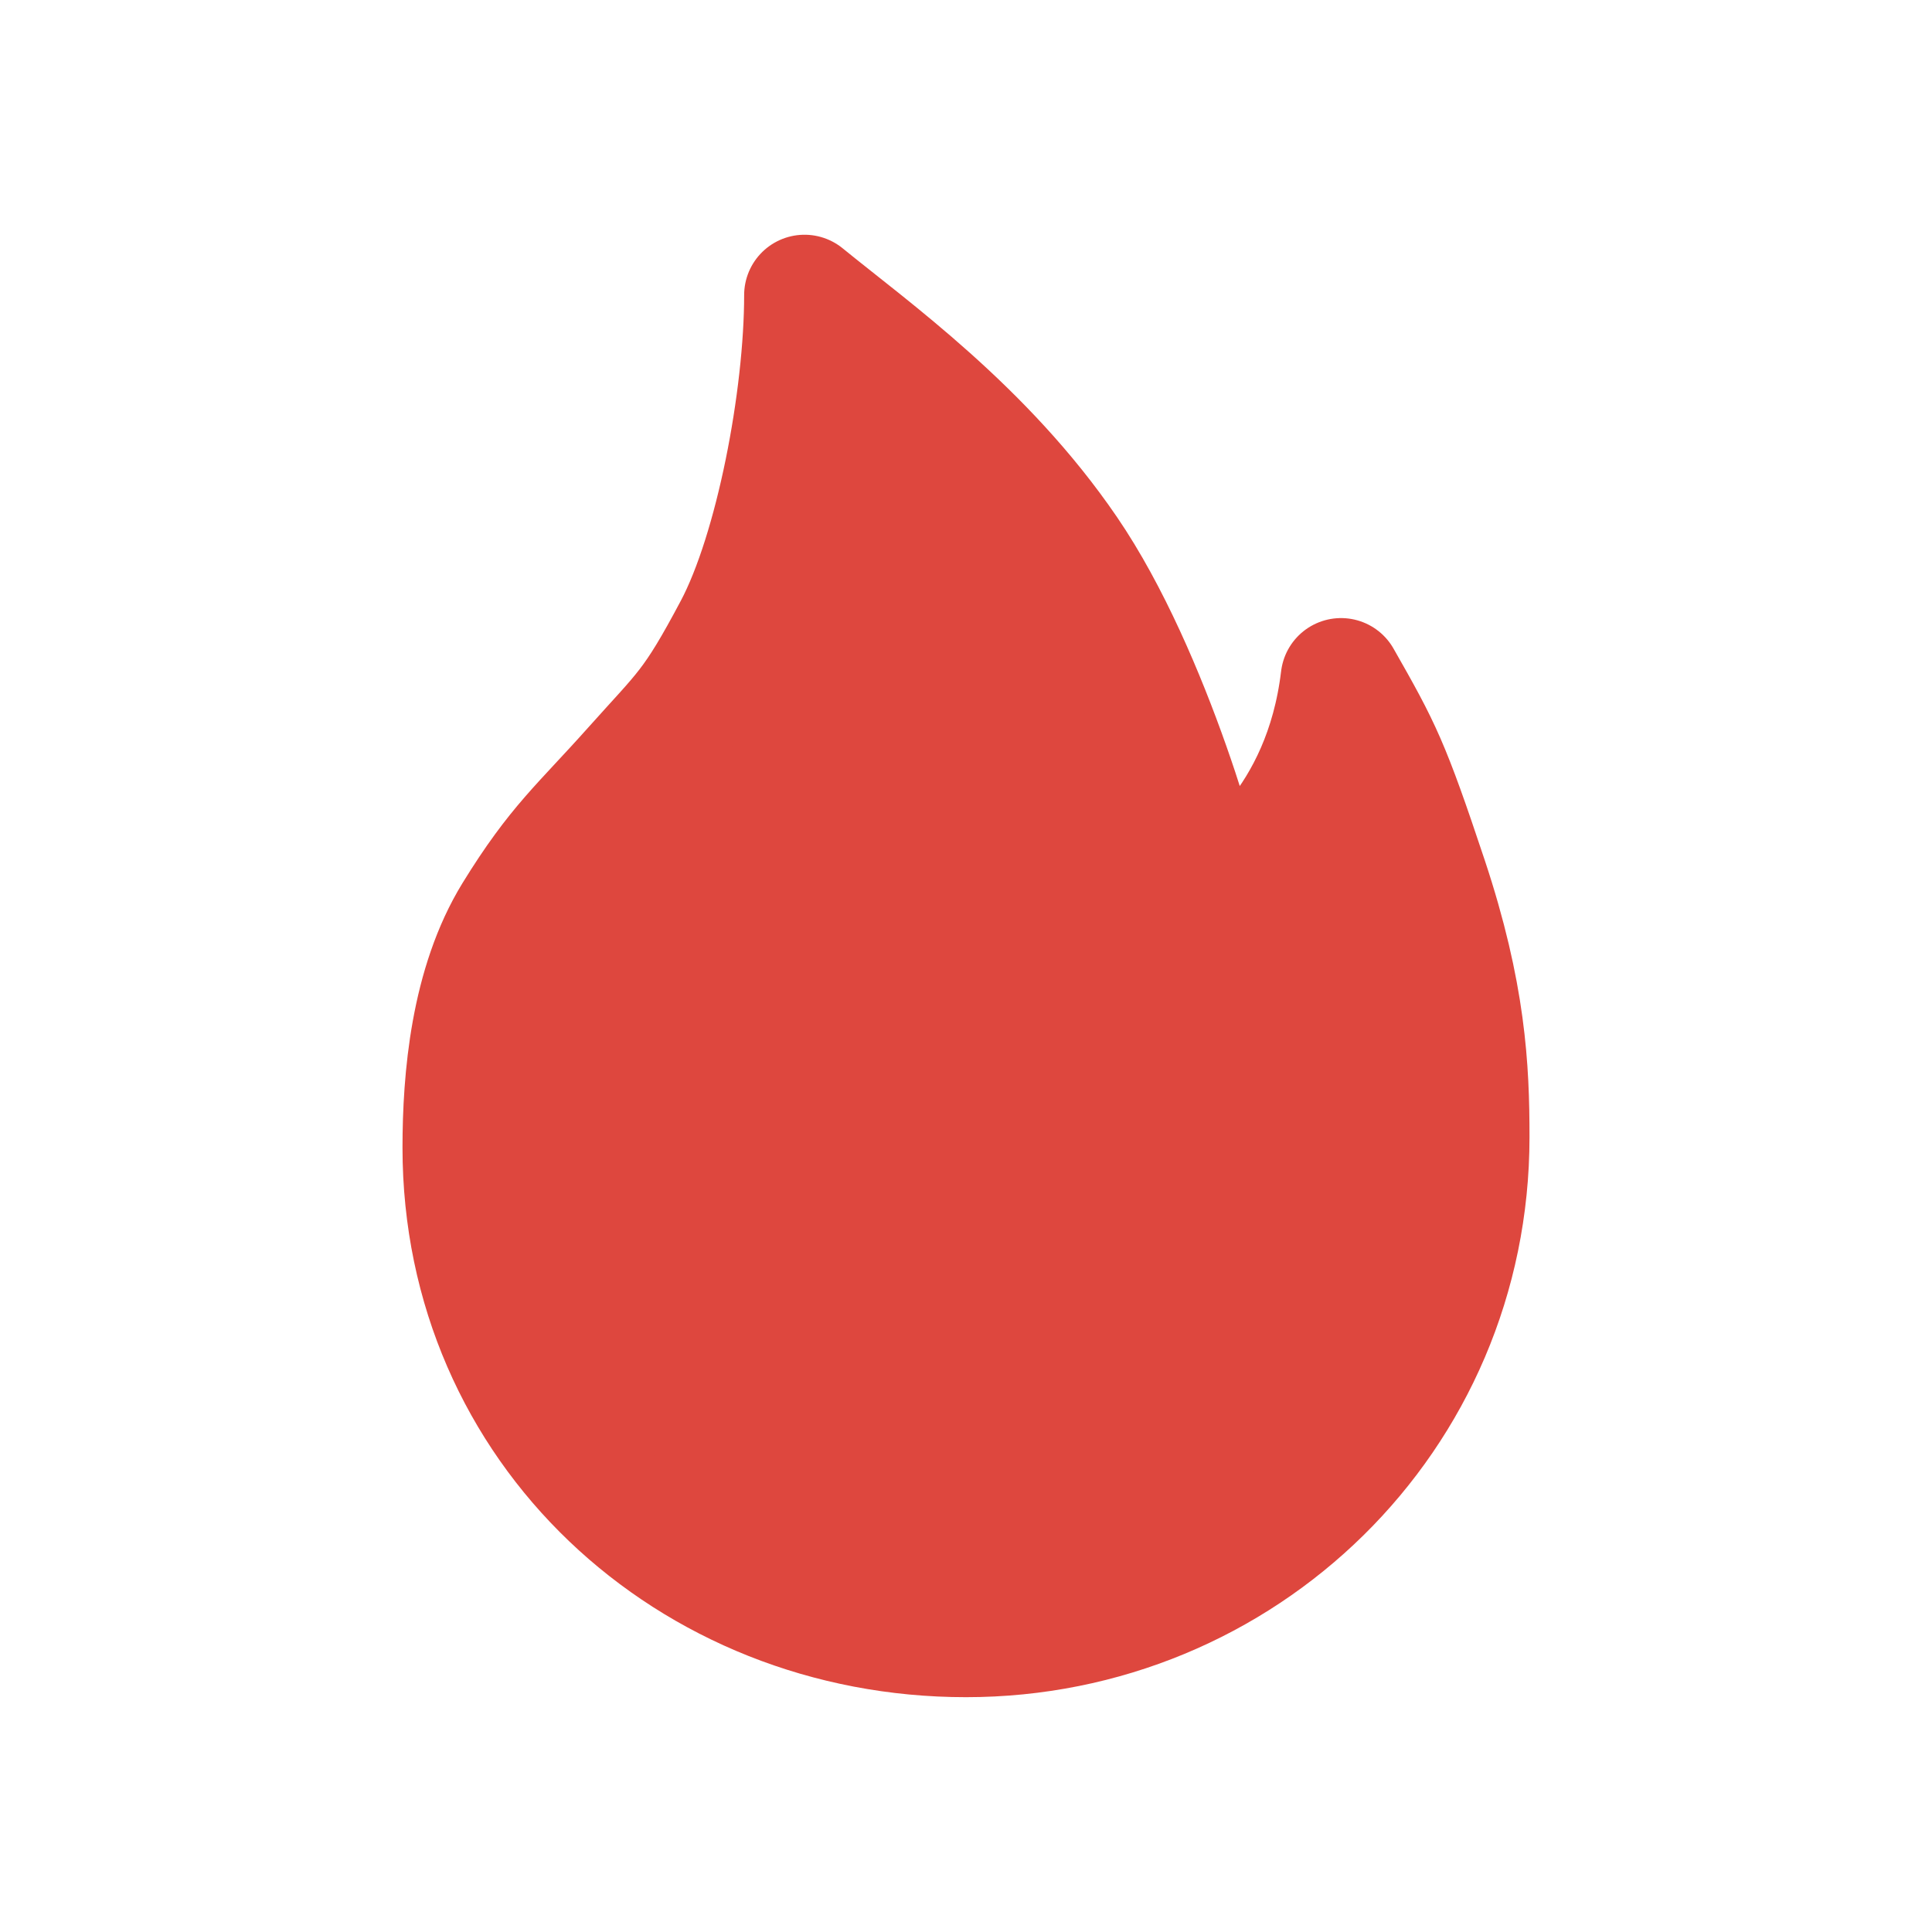 <svg width="24" height="24" viewBox="0 0 24 24" fill="none" xmlns="http://www.w3.org/2000/svg">
<g id="nvbar_ico_fire_act">
<path id="Vector" d="M12 20.333C15.431 20.333 18.25 17.614 18.25 14.124C18.25 13.267 18.206 12.348 17.732 10.921C17.256 9.493 17.161 9.309 16.659 8.428C16.444 10.227 15.296 10.976 15.005 11.2C15.005 10.967 14.31 8.389 13.257 6.847C12.224 5.333 10.818 4.339 9.994 3.666C9.994 4.945 9.634 6.847 9.119 7.816C8.604 8.785 8.507 8.82 7.863 9.541C7.22 10.262 6.925 10.485 6.386 11.36C5.848 12.235 5.75 13.4 5.75 14.257C5.75 17.747 8.569 20.333 12 20.333Z" fill="#DE473E" stroke="#DE473E" stroke-width="1.5" stroke-linejoin="round"/>
</g>
</svg>
